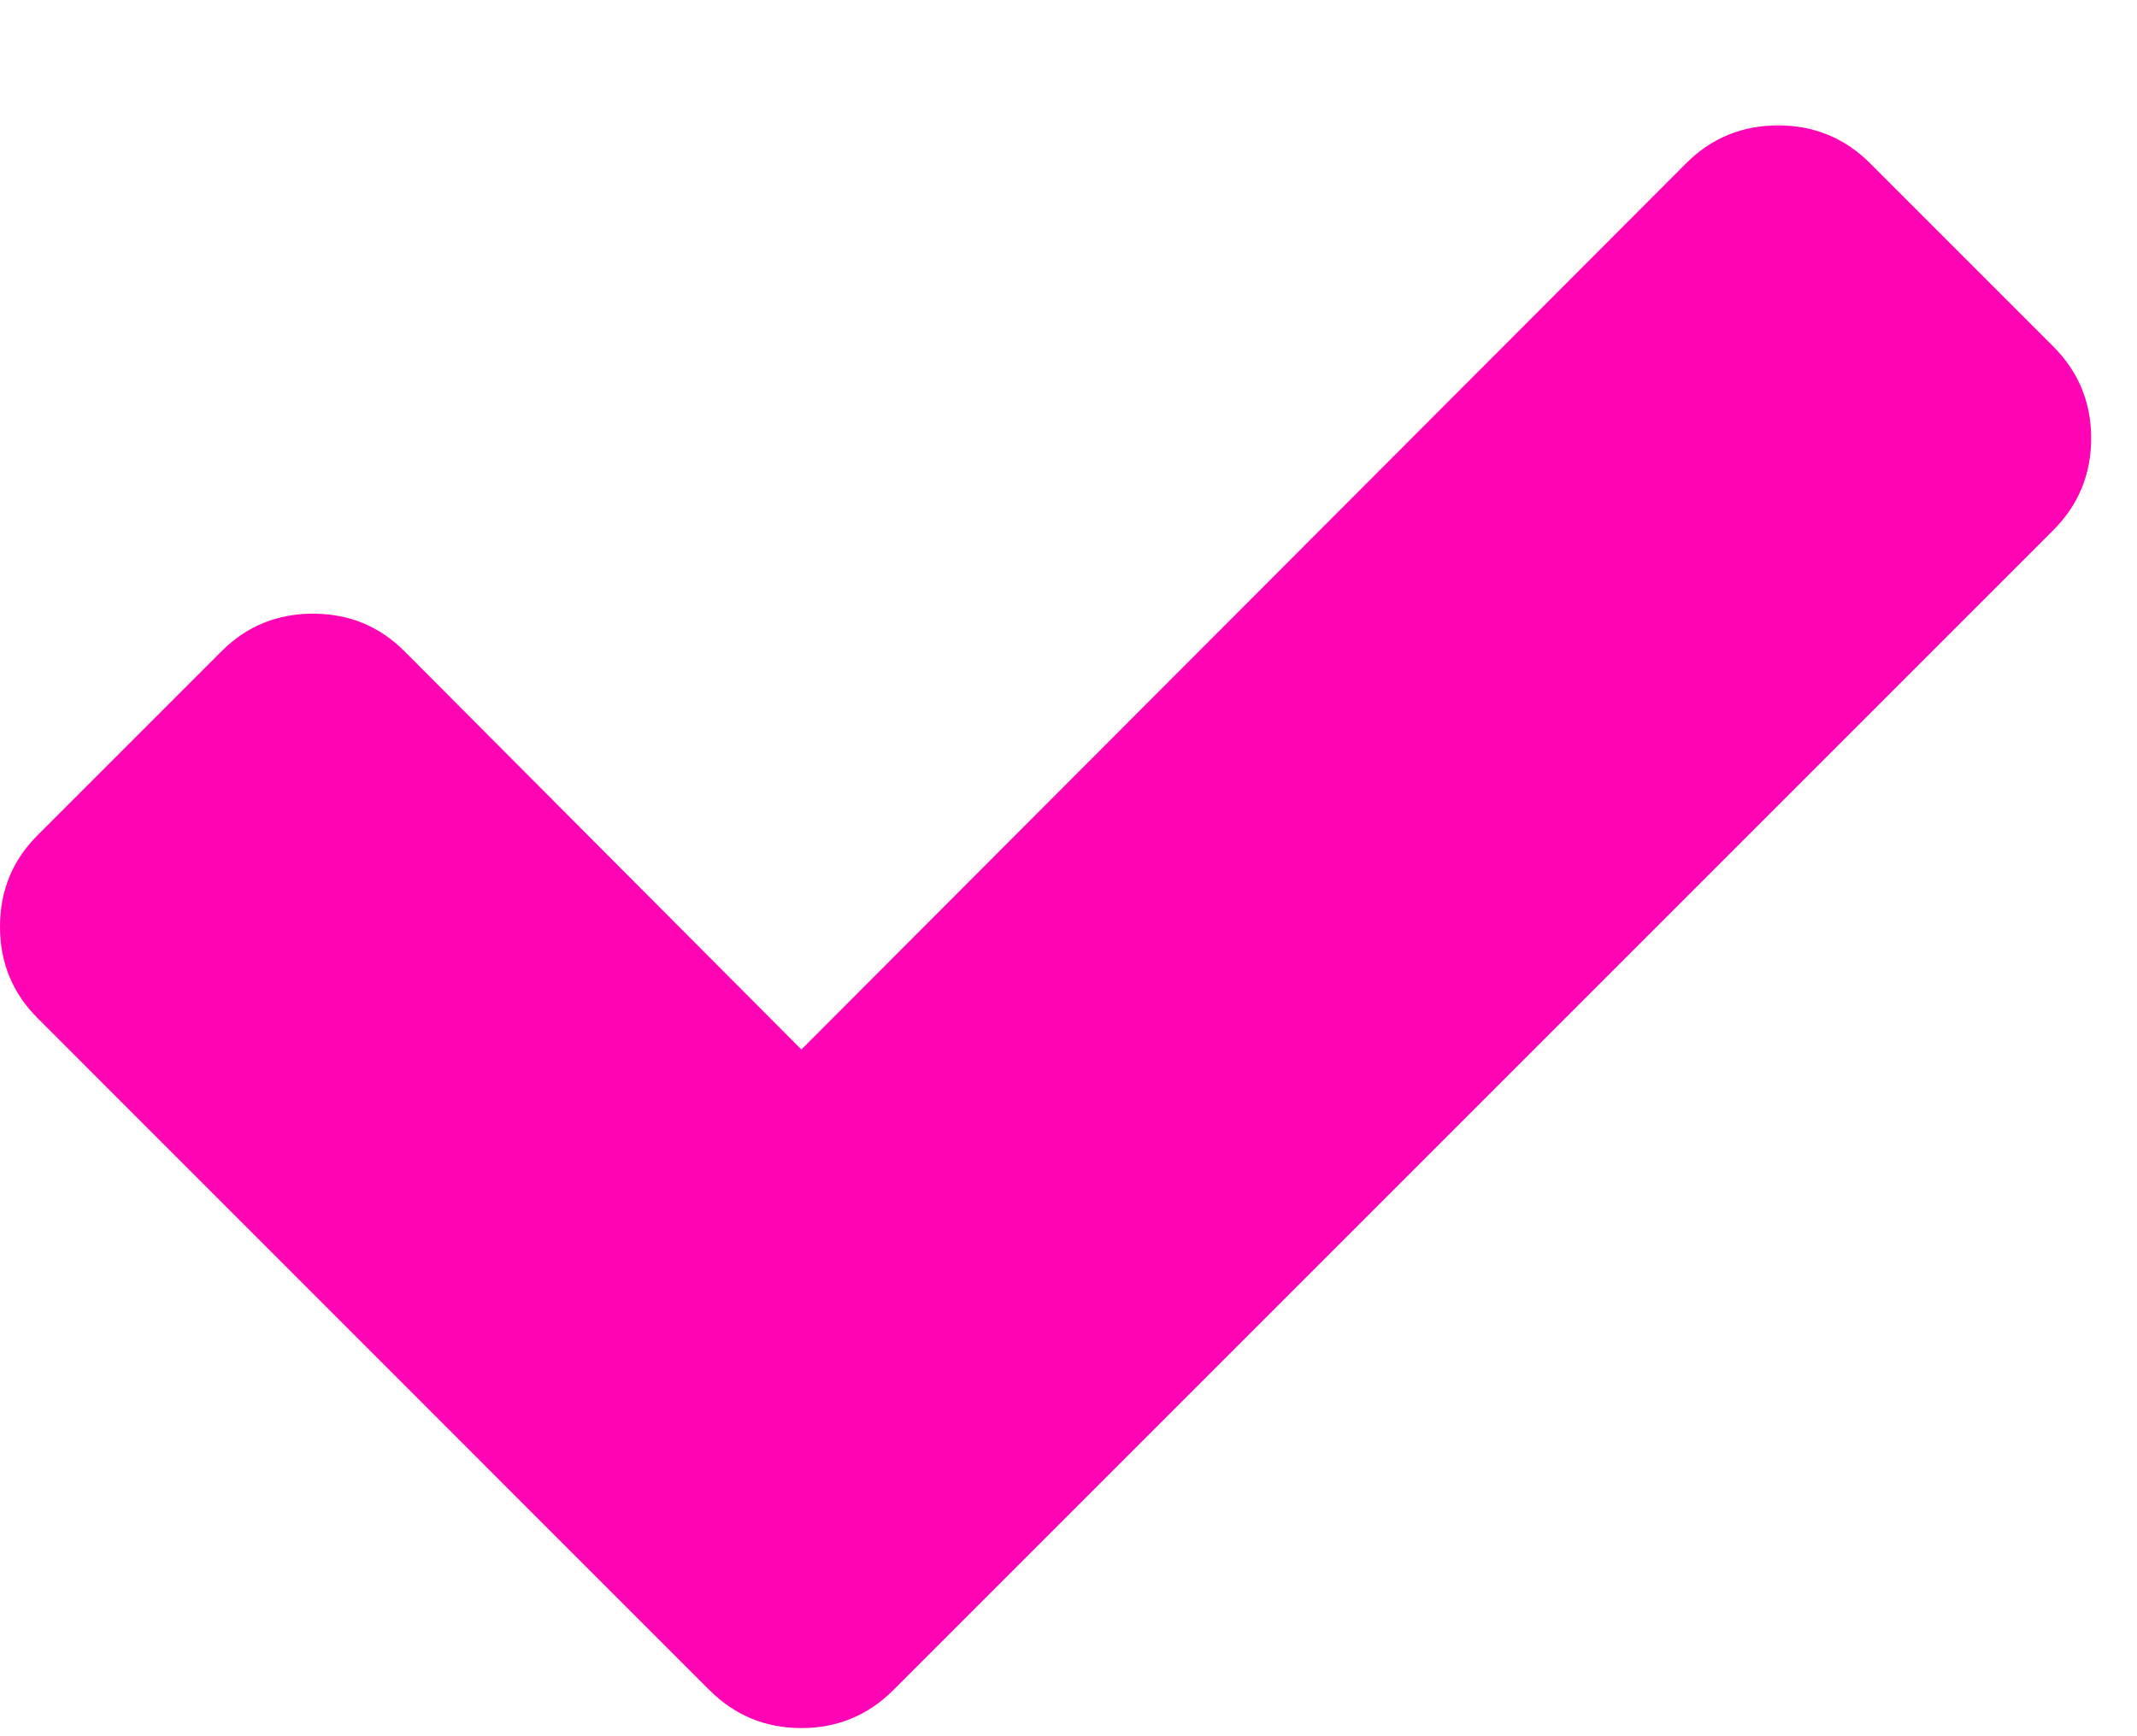 <?xml version="1.0" encoding="UTF-8"?>
<svg width="16px" height="13px" viewBox="0 0 16 13" version="1.1" xmlns="http://www.w3.org/2000/svg" xmlns:xlink="http://www.w3.org/1999/xlink">
    <!-- Generator: Sketch 41.2 (35397) - http://www.bohemiancoding.com/sketch -->
    <title>icon-check</title>
    <desc>Created with Sketch.</desc>
    <defs></defs>
    <g id="Symbols" stroke="none" stroke-width="1" fill="none" fill-rule="evenodd">
        <g id="icon-check" fill="#FF04B4">
            <path d="M15.657,3.282 C15.657,3.551 15.562,3.78 15.374,3.969 L8.061,11.282 L6.687,12.656 C6.498,12.844 6.269,12.939 6,12.939 C5.731,12.939 5.502,12.844 5.313,12.656 L3.939,11.282 L0.283,7.625 C0.094,7.437 0,7.208 0,6.939 C0,6.669 0.094,6.44 0.283,6.252 L1.657,4.878 C1.845,4.689 2.074,4.595 2.343,4.595 C2.613,4.595 2.842,4.689 3.03,4.878 L6,7.858 L12.626,1.221 C12.815,1.033 13.044,0.939 13.313,0.939 C13.582,0.939 13.811,1.033 14,1.221 L15.374,2.595 C15.562,2.784 15.657,3.013 15.657,3.282 L15.657,3.282 Z"></path>
        </g>
    </g>
</svg>